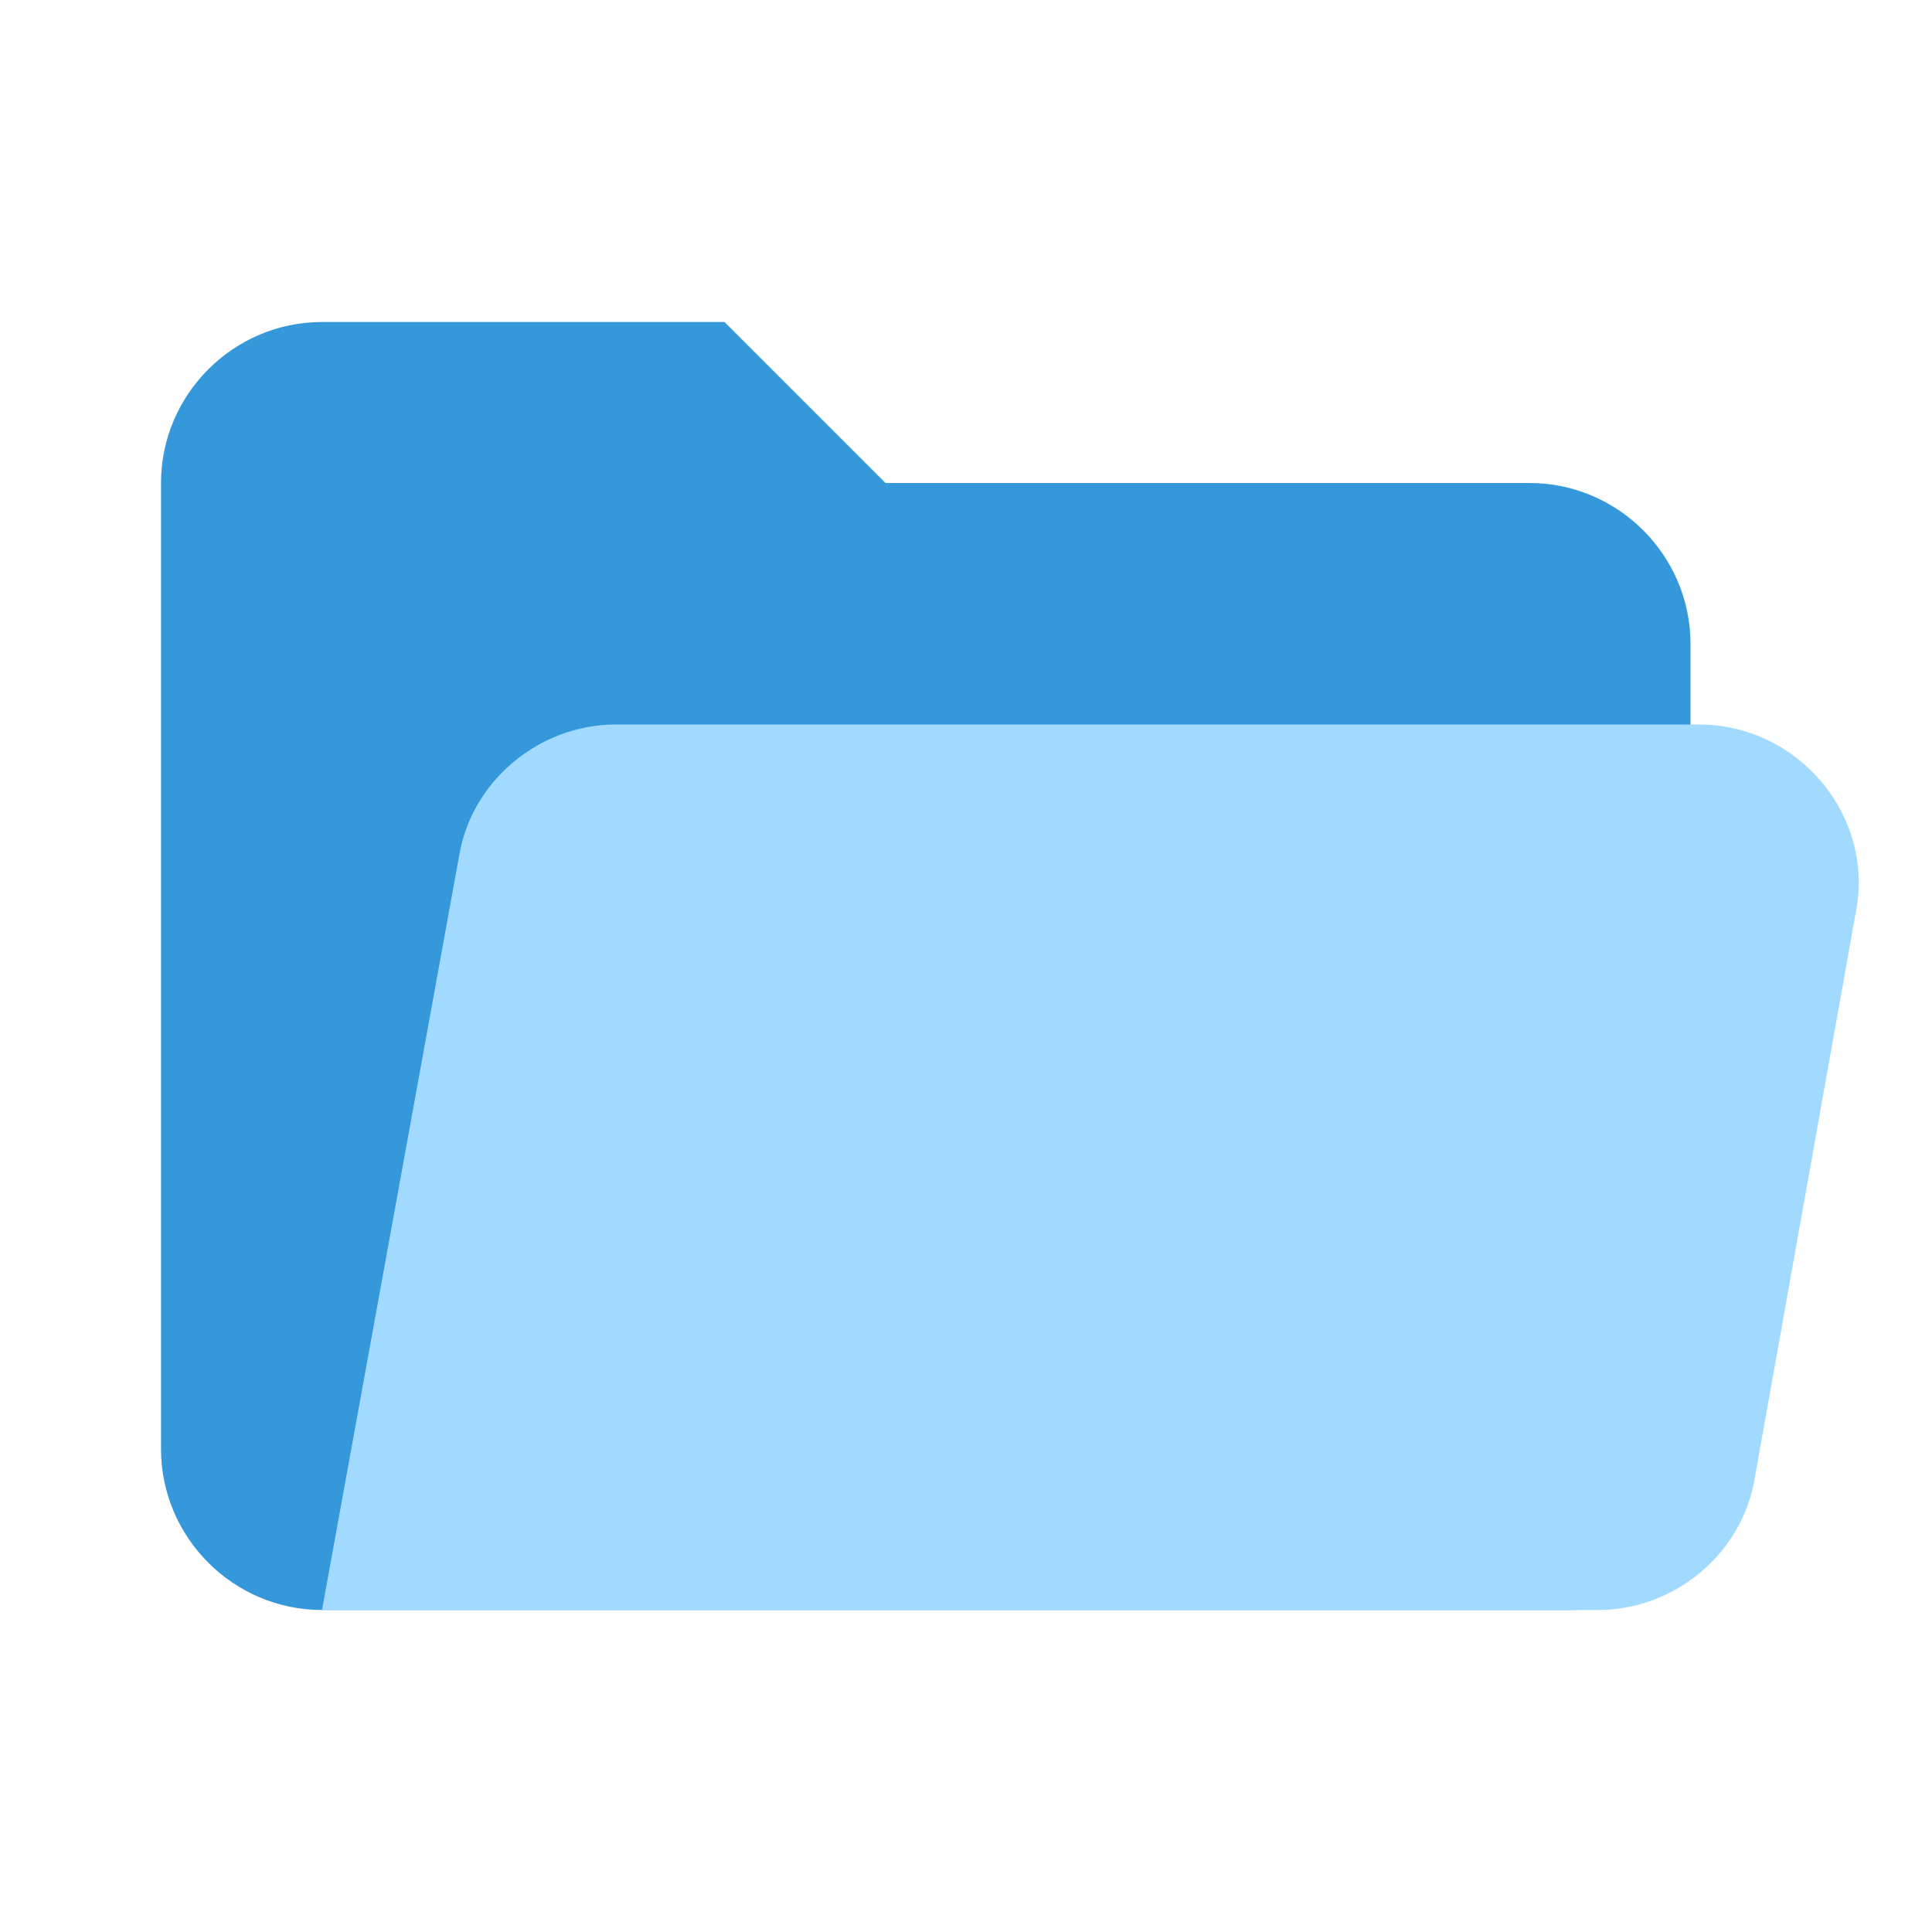 <svg version="1.1" xmlns="http://www.w3.org/2000/svg" xmlns:xlink="http://www.w3.org/1999/xlink" viewBox="0 0 226 226"><g fill="none" fill-rule="nonzero" stroke="none" stroke-width="1" stroke-linecap="butt" stroke-linejoin="miter" stroke-miterlimit="10" stroke-dasharray="" stroke-dashoffset="0" font-family="none" font-weight="none" font-size="none" text-anchor="none" style="mix-blend-mode: normal"><path d="M0,226v-226h226v226z" fill="none"></path><g><path d="M178.917,56.5h-75.333l-18.833,-18.833h-47.083c-10.358,0 -18.833,8.475 -18.833,18.833v113c0,10.358 8.475,18.833 18.833,18.833h145.958c8.004,0 14.125,-6.121 14.125,-14.125v-98.875c0,-10.358 -8.475,-18.833 -18.833,-18.833z" fill="#3498db"></path><path d="M198.692,84.75h-126.654c-8.946,0 -16.95,6.592 -18.363,15.537l-16.008,88.046h149.254c8.946,0 16.95,-6.592 18.363,-15.537l11.771,-65.917c2.354,-11.3 -6.592,-22.129 -18.363,-22.129z" fill="#a1d9ff"></path></g></g></svg>